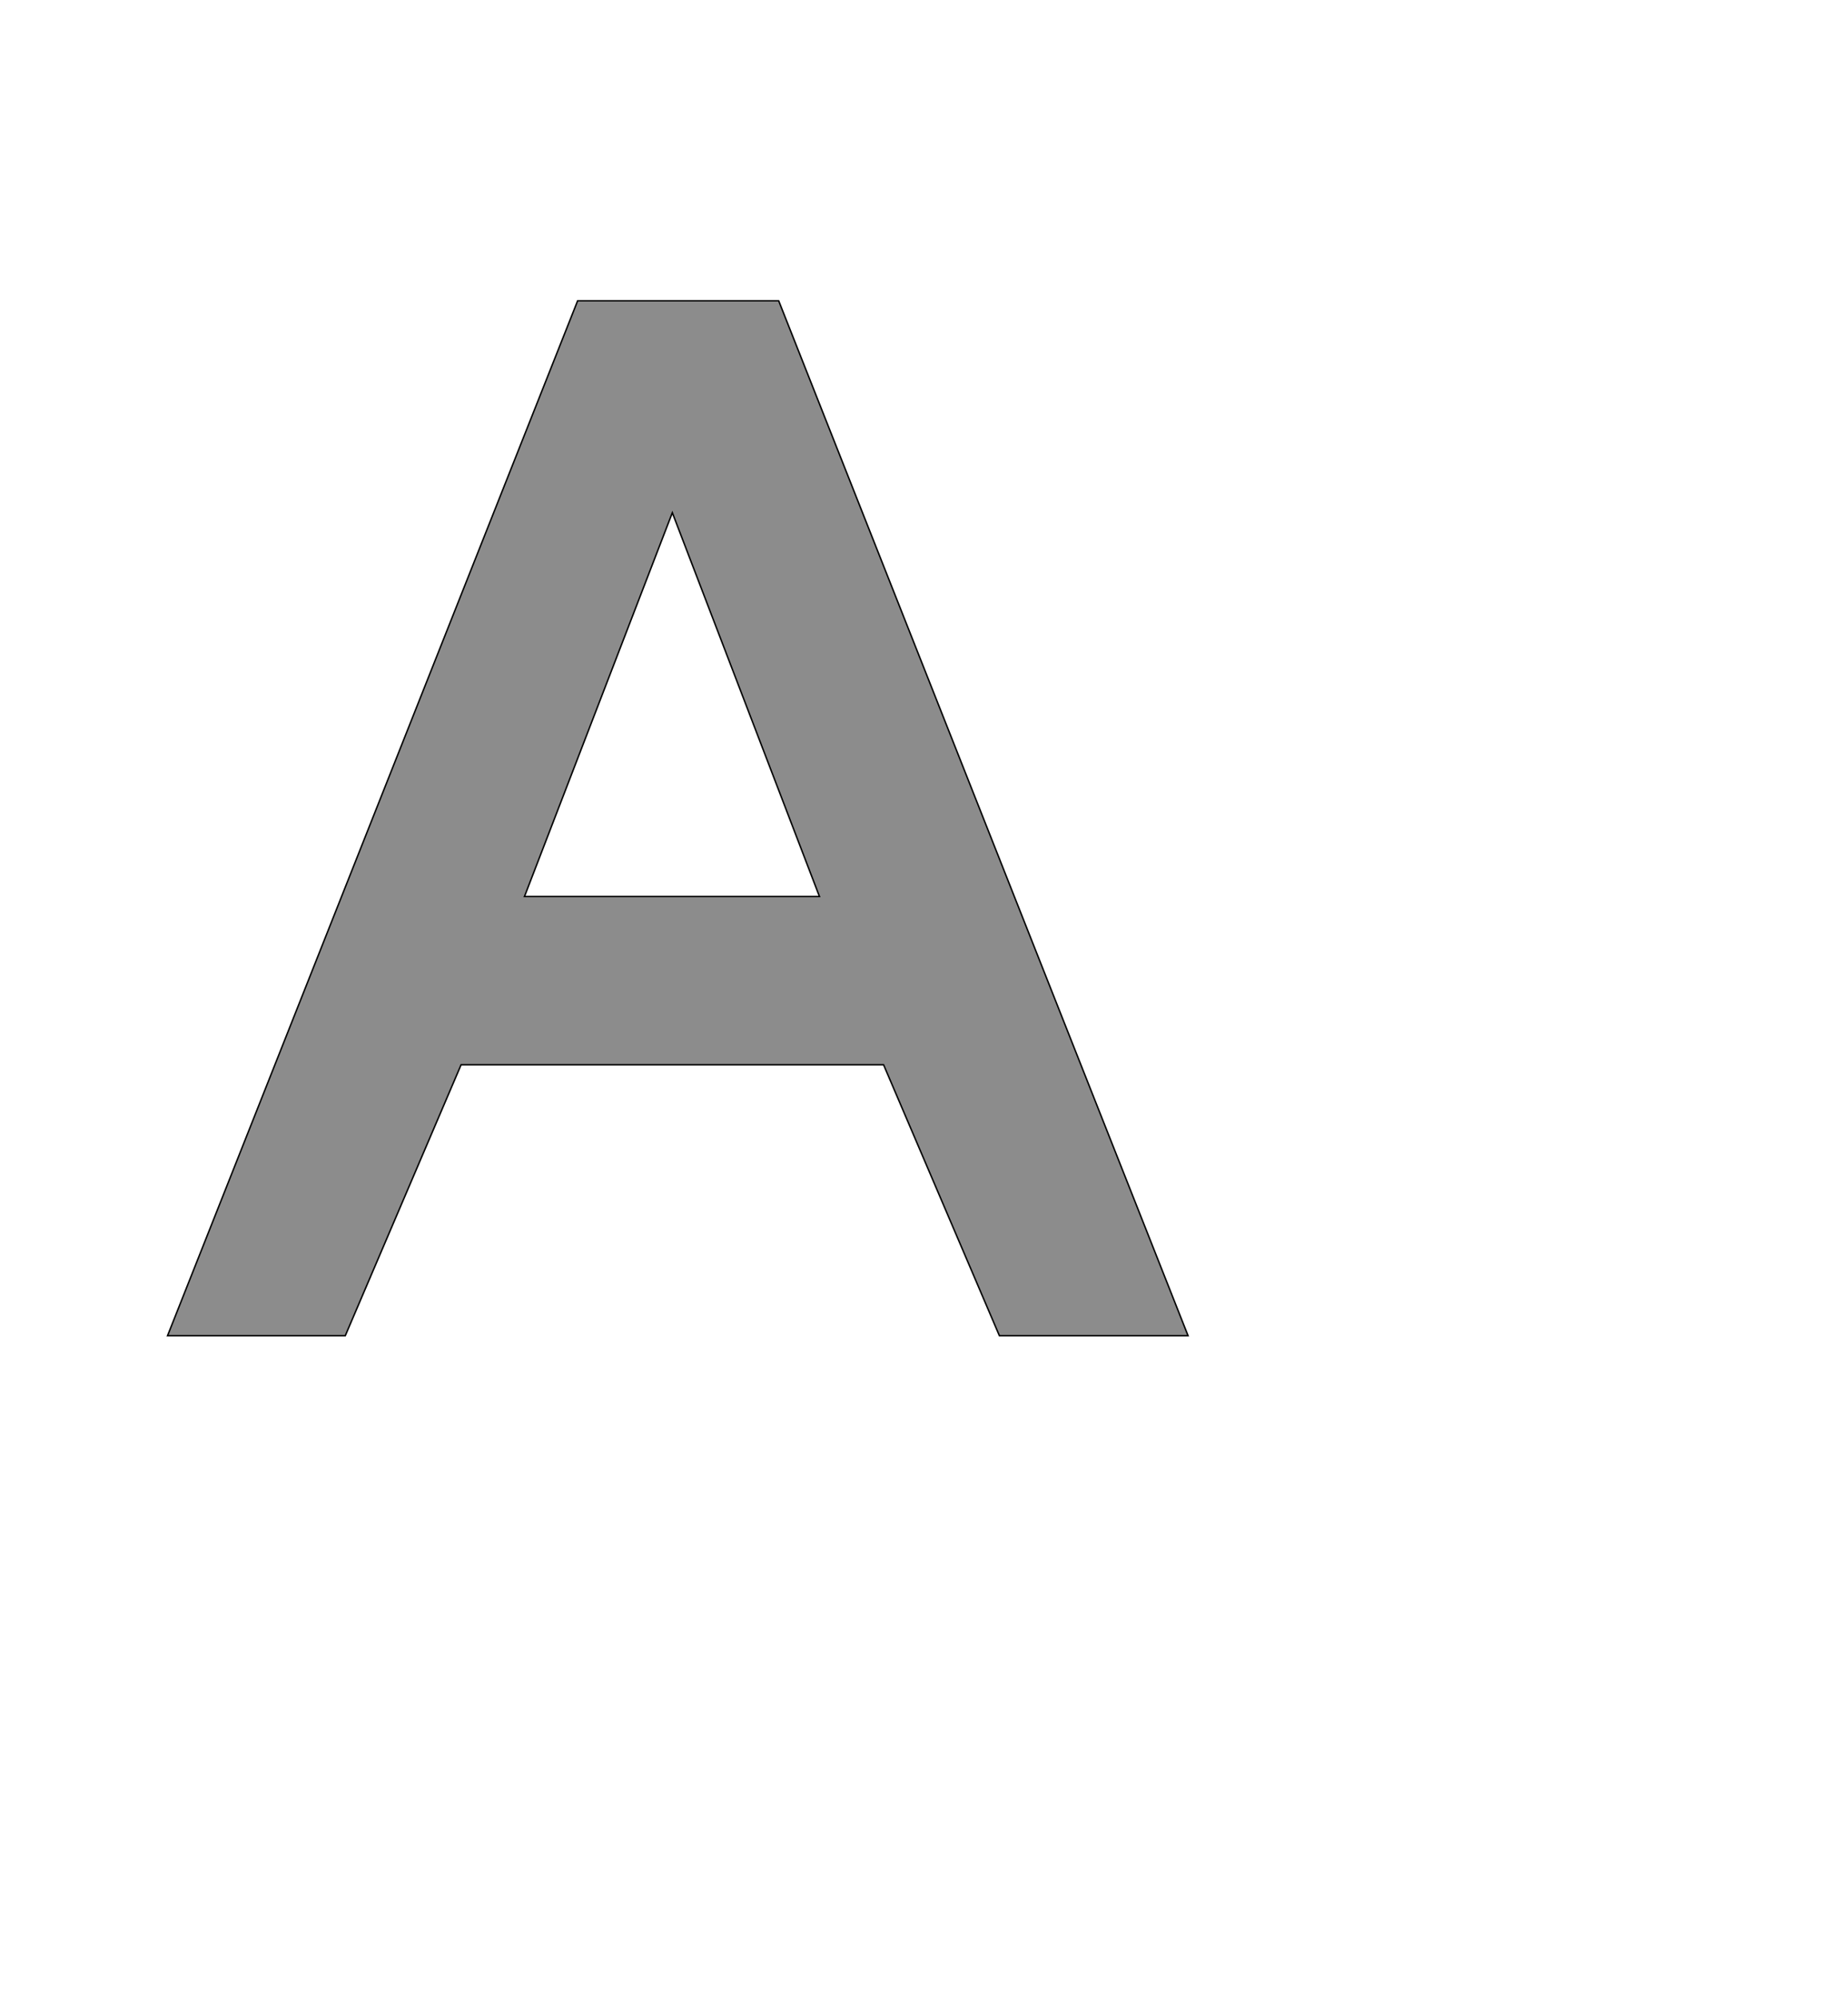 <!--
BEGIN METADATA

BBOX_X_MIN 130
BBOX_Y_MIN 0
BBOX_X_MAX 1531
BBOX_Y_MAX 1421
WIDTH 1401
HEIGHT 1421
H_BEARING_X 130
H_BEARING_Y 1421
H_ADVANCE 1547
V_BEARING_X -643
V_BEARING_Y 313
V_ADVANCE 2048
ORIGIN_X 0
ORIGIN_Y 0

END METADATA
-->

<svg width='2537px' height='2742px' xmlns='http://www.w3.org/2000/svg' version='1.1'>

 <!-- make sure glyph is visible within svg window -->
 <g fill-rule='nonzero'  transform='translate(100 1834)'>

  <!-- draw actual outline using lines and Bezier curves-->
  <path fill='black' stroke='black' fill-opacity='0.45'  stroke-width='2'  d='
 M 693,-1421
 L 969,-1421
 L 1531,0
 L 1272,0
 L 1113,-372
 L 533,-372
 L 374,0
 L 130,0
 L 693,-1421
 Z

 M 1025,-603
 L 823,-1130
 L 620,-603
 L 1025,-603
 Z

  '/>
 </g>
</svg>
